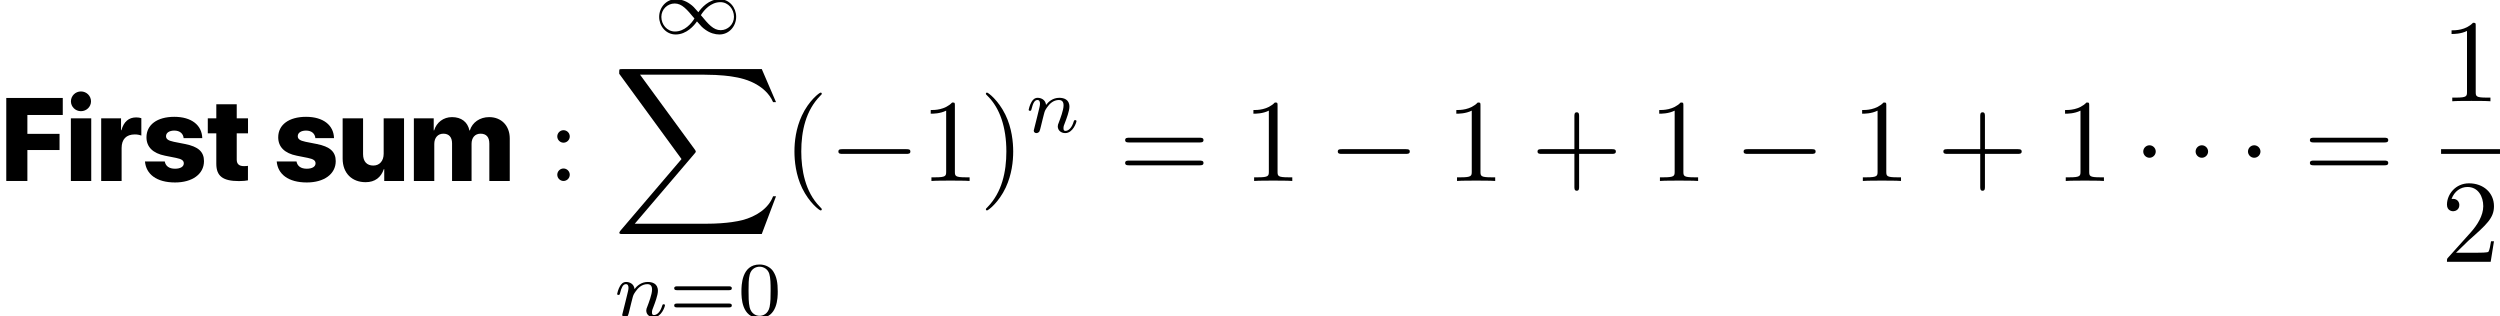 <?xml version='1.0' encoding='UTF-8'?>
<!-- This file was generated by dvisvgm 2.6.3 -->
<svg version='1.1' xmlns='http://www.w3.org/2000/svg' xmlns:xlink='http://www.w3.org/1999/xlink' width='222.797pt' height='28.203pt' viewBox='-12.14 -59.991 222.797 28.203'>
<defs>
<path id='g3-0' d='M6.919 -2.415C7.098 -2.415 7.287 -2.415 7.287 -2.625S7.098 -2.835 6.919 -2.835H1.239C1.06 -2.835 0.871 -2.835 0.871 -2.625S1.06 -2.415 1.239 -2.415H6.919Z'/>
<path id='g3-1' d='M2.016 -2.625C2.016 -2.929 1.764 -3.181 1.459 -3.181S0.903 -2.929 0.903 -2.625S1.155 -2.068 1.459 -2.068S2.016 -2.32 2.016 -2.625Z'/>
<path id='g6-48' d='M3.599 -2.225C3.599 -2.992 3.508 -3.543 3.187 -4.031C2.971 -4.352 2.538 -4.631 1.981 -4.631C0.363 -4.631 0.363 -2.727 0.363 -2.225S0.363 0.139 1.981 0.139S3.599 -1.723 3.599 -2.225ZM1.981 -0.056C1.66 -0.056 1.234 -0.244 1.095 -0.816C0.997 -1.227 0.997 -1.799 0.997 -2.315C0.997 -2.824 0.997 -3.354 1.102 -3.738C1.248 -4.289 1.695 -4.435 1.981 -4.435C2.357 -4.435 2.72 -4.205 2.845 -3.801C2.957 -3.424 2.964 -2.922 2.964 -2.315C2.964 -1.799 2.964 -1.283 2.873 -0.844C2.734 -0.209 2.26 -0.056 1.981 -0.056Z'/>
<path id='g6-61' d='M5.356 -2.343C5.461 -2.343 5.621 -2.343 5.621 -2.518C5.621 -2.685 5.454 -2.685 5.363 -2.685H0.746C0.656 -2.685 0.488 -2.685 0.488 -2.518C0.488 -2.343 0.649 -2.343 0.753 -2.343H5.356ZM5.363 -0.809C5.454 -0.809 5.621 -0.809 5.621 -0.976C5.621 -1.151 5.461 -1.151 5.356 -1.151H0.753C0.649 -1.151 0.488 -1.151 0.488 -0.976C0.488 -0.809 0.656 -0.809 0.746 -0.809H5.363Z'/>
<path id='g4-49' d='M4.031 -1.911C3.661 -2.343 3.55 -2.462 3.285 -2.65C2.859 -2.957 2.413 -3.075 2.029 -3.075C1.165 -3.075 0.537 -2.336 0.537 -1.499C0.537 -0.683 1.137 0.07 2.008 0.07C2.978 0.07 3.654 -0.725 3.905 -1.095C4.275 -0.663 4.387 -0.544 4.652 -0.356C5.077 -0.049 5.523 0.07 5.907 0.07C6.772 0.07 7.399 -0.669 7.399 -1.506C7.399 -2.322 6.8 -3.075 5.928 -3.075C4.958 -3.075 4.282 -2.28 4.031 -1.911ZM4.254 -1.653C4.533 -2.106 5.14 -2.81 5.991 -2.81C6.709 -2.81 7.204 -2.176 7.204 -1.506S6.66 -0.314 6.018 -0.314C5.37 -0.314 4.924 -0.844 4.254 -1.653ZM3.682 -1.353C3.403 -0.9 2.797 -0.195 1.946 -0.195C1.227 -0.195 0.732 -0.83 0.732 -1.499S1.276 -2.692 1.918 -2.692C2.566 -2.692 3.013 -2.162 3.682 -1.353Z'/>
<path id='g2-88' d='M13.293 14.7L14.563 11.34H14.301C13.891 12.432 12.778 13.146 11.571 13.461C11.35 13.513 10.321 13.786 8.305 13.786H1.974L7.318 7.518C7.392 7.434 7.413 7.402 7.413 7.35C7.413 7.329 7.413 7.297 7.339 7.192L2.446 0.504H8.2C9.607 0.504 10.563 0.651 10.657 0.672C11.224 0.756 12.138 0.934 12.967 1.459C13.23 1.627 13.944 2.1 14.301 2.95H14.563L13.293 0H0.882C0.64 0 0.63 0.011 0.599 0.073C0.588 0.105 0.588 0.304 0.588 0.42L6.142 8.022L0.704 14.395C0.599 14.521 0.599 14.574 0.599 14.584C0.599 14.7 0.693 14.7 0.882 14.7H13.293Z'/>
<path id='g1-40' d='M3.475 2.52C3.475 2.488 3.475 2.467 3.297 2.289C1.984 0.966 1.648 -1.018 1.648 -2.625C1.648 -4.452 2.047 -6.279 3.339 -7.591C3.475 -7.717 3.475 -7.738 3.475 -7.77C3.475 -7.843 3.433 -7.875 3.37 -7.875C3.265 -7.875 2.32 -7.161 1.701 -5.827C1.165 -4.672 1.039 -3.507 1.039 -2.625C1.039 -1.806 1.155 -0.535 1.732 0.651C2.362 1.942 3.265 2.625 3.37 2.625C3.433 2.625 3.475 2.593 3.475 2.52Z'/>
<path id='g1-41' d='M3.034 -2.625C3.034 -3.444 2.919 -4.714 2.341 -5.901C1.711 -7.192 0.808 -7.875 0.704 -7.875C0.64 -7.875 0.599 -7.833 0.599 -7.77C0.599 -7.738 0.599 -7.717 0.798 -7.528C1.827 -6.489 2.425 -4.819 2.425 -2.625C2.425 -0.829 2.037 1.018 0.735 2.341C0.599 2.467 0.599 2.488 0.599 2.52C0.599 2.583 0.64 2.625 0.704 2.625C0.808 2.625 1.753 1.911 2.373 0.578C2.908 -0.578 3.034 -1.743 3.034 -2.625Z'/>
<path id='g1-43' d='M4.294 -2.415H7.224C7.371 -2.415 7.57 -2.415 7.57 -2.625S7.371 -2.835 7.224 -2.835H4.294V-5.775C4.294 -5.922 4.294 -6.121 4.084 -6.121S3.874 -5.922 3.874 -5.775V-2.835H0.934C0.787 -2.835 0.588 -2.835 0.588 -2.625S0.787 -2.415 0.934 -2.415H3.874V0.525C3.874 0.672 3.874 0.871 4.084 0.871S4.294 0.672 4.294 0.525V-2.415Z'/>
<path id='g1-49' d='M3.087 -6.72C3.087 -6.972 3.087 -6.993 2.845 -6.993C2.194 -6.321 1.27 -6.321 0.934 -6.321V-5.995C1.144 -5.995 1.764 -5.995 2.31 -6.268V-0.829C2.31 -0.452 2.278 -0.326 1.333 -0.326H0.997V0C1.365 -0.032 2.278 -0.032 2.698 -0.032S4.032 -0.032 4.399 0V-0.326H4.063C3.118 -0.326 3.087 -0.441 3.087 -0.829V-6.72Z'/>
<path id='g1-50' d='M1.333 -0.808L2.446 -1.89C4.084 -3.339 4.714 -3.906 4.714 -4.956C4.714 -6.153 3.769 -6.993 2.488 -6.993C1.302 -6.993 0.525 -6.027 0.525 -5.092C0.525 -4.504 1.05 -4.504 1.081 -4.504C1.26 -4.504 1.627 -4.63 1.627 -5.061C1.627 -5.334 1.438 -5.607 1.071 -5.607C0.987 -5.607 0.966 -5.607 0.934 -5.596C1.176 -6.279 1.743 -6.667 2.352 -6.667C3.307 -6.667 3.759 -5.817 3.759 -4.956C3.759 -4.116 3.234 -3.286 2.656 -2.635L0.64 -0.389C0.525 -0.273 0.525 -0.252 0.525 0H4.42L4.714 -1.827H4.452C4.399 -1.512 4.326 -1.05 4.221 -0.892C4.147 -0.808 3.454 -0.808 3.223 -0.808H1.333Z'/>
<path id='g1-58' d='M2.016 -3.969C2.016 -4.273 1.764 -4.525 1.459 -4.525S0.903 -4.273 0.903 -3.969S1.155 -3.412 1.459 -3.412S2.016 -3.664 2.016 -3.969ZM2.016 -0.556C2.016 -0.861 1.764 -1.113 1.459 -1.113S0.903 -0.861 0.903 -0.556S1.155 0 1.459 0S2.016 -0.252 2.016 -0.556Z'/>
<path id='g1-61' d='M7.213 -3.433C7.371 -3.433 7.57 -3.433 7.57 -3.643S7.371 -3.853 7.224 -3.853H0.934C0.787 -3.853 0.588 -3.853 0.588 -3.643S0.787 -3.433 0.945 -3.433H7.213ZM7.224 -1.396C7.371 -1.396 7.57 -1.396 7.57 -1.606S7.371 -1.816 7.213 -1.816H0.945C0.787 -1.816 0.588 -1.816 0.588 -1.606S0.787 -1.396 0.934 -1.396H7.224Z'/>
<path id='g5-110' d='M0.851 -0.439C0.823 -0.349 0.781 -0.174 0.781 -0.153C0.781 0 0.907 0.07 1.018 0.07C1.144 0.07 1.255 -0.021 1.29 -0.084S1.381 -0.37 1.416 -0.516C1.451 -0.649 1.527 -0.969 1.569 -1.144C1.611 -1.297 1.653 -1.451 1.688 -1.611C1.764 -1.897 1.778 -1.953 1.981 -2.239C2.176 -2.518 2.504 -2.88 3.027 -2.88C3.431 -2.88 3.438 -2.525 3.438 -2.392C3.438 -1.974 3.138 -1.2 3.027 -0.907C2.95 -0.711 2.922 -0.649 2.922 -0.53C2.922 -0.16 3.229 0.07 3.585 0.07C4.282 0.07 4.589 -0.893 4.589 -0.997C4.589 -1.088 4.498 -1.088 4.477 -1.088C4.38 -1.088 4.373 -1.046 4.345 -0.969C4.184 -0.411 3.884 -0.126 3.605 -0.126C3.459 -0.126 3.431 -0.223 3.431 -0.37C3.431 -0.53 3.466 -0.621 3.592 -0.934C3.675 -1.151 3.961 -1.89 3.961 -2.28C3.961 -2.957 3.424 -3.075 3.055 -3.075C2.476 -3.075 2.085 -2.72 1.876 -2.441C1.827 -2.922 1.416 -3.075 1.13 -3.075C0.83 -3.075 0.669 -2.859 0.579 -2.699C0.425 -2.441 0.328 -2.043 0.328 -2.008C0.328 -1.918 0.425 -1.918 0.446 -1.918C0.544 -1.918 0.551 -1.939 0.6 -2.127C0.704 -2.538 0.837 -2.88 1.109 -2.88C1.29 -2.88 1.339 -2.727 1.339 -2.538C1.339 -2.406 1.276 -2.148 1.227 -1.96S1.109 -1.485 1.074 -1.332L0.851 -0.439Z'/>
<path id='g0-123' d='M2.44 0V-2.758H5.306V-4.199H2.44V-5.881H5.594V-7.398H0.559V0H2.44Z'/>
<path id='g0-732' d='M1.348 -6.219C1.851 -6.219 2.246 -6.619 2.246 -7.096C2.246 -7.578 1.851 -7.978 1.348 -7.978C0.851 -7.978 0.456 -7.578 0.456 -7.096C0.456 -6.619 0.851 -6.219 1.348 -6.219ZM0.451 0H2.266V-5.583H0.451V0Z'/>
<path id='g0-781' d='M0.436 0H2.256V-3.302C2.256 -3.85 2.574 -4.214 3.066 -4.214C3.563 -4.214 3.84 -3.907 3.84 -3.348V0H5.578V-3.312C5.578 -3.861 5.886 -4.214 6.378 -4.214C6.891 -4.214 7.162 -3.912 7.162 -3.327V0H8.982V-3.789C8.982 -4.922 8.239 -5.691 7.147 -5.691C6.316 -5.691 5.64 -5.219 5.424 -4.501H5.388C5.229 -5.26 4.666 -5.691 3.835 -5.691C3.071 -5.691 2.461 -5.224 2.24 -4.507H2.205V-5.583H0.436V0Z'/>
<path id='g0-838' d='M0.436 0H2.256V-2.938C2.256 -3.717 2.671 -4.148 3.435 -4.148C3.65 -4.148 3.861 -4.107 4.014 -4.045V-5.594C3.891 -5.64 3.738 -5.665 3.553 -5.665C2.897 -5.665 2.446 -5.281 2.24 -4.527H2.205V-5.583H0.436V0Z'/>
<path id='g0-849' d='M0.344 -3.891C0.344 -3.04 0.907 -2.466 2.005 -2.251L2.984 -2.056C3.491 -1.953 3.671 -1.82 3.671 -1.569C3.671 -1.277 3.374 -1.092 2.892 -1.092C2.364 -1.092 2.051 -1.323 1.974 -1.738H0.21C0.308 -0.615 1.23 0.133 2.892 0.133C4.425 0.133 5.47 -0.61 5.47 -1.769C5.47 -2.604 4.958 -3.066 3.768 -3.297L2.784 -3.491C2.251 -3.599 2.087 -3.753 2.087 -3.994C2.087 -4.296 2.384 -4.491 2.825 -4.491C3.327 -4.491 3.62 -4.214 3.656 -3.82H5.317C5.286 -4.968 4.363 -5.717 2.825 -5.717C1.297 -5.717 0.344 -5.009 0.344 -3.891Z'/>
<path id='g0-863' d='M0.892 -6.834V-5.583H0.133V-4.245H0.892V-1.533C0.892 -0.436 1.466 0.01 2.917 0.01C3.271 0.01 3.538 -0.021 3.712 -0.056V-1.348C3.604 -1.328 3.497 -1.323 3.353 -1.323C2.917 -1.323 2.712 -1.518 2.712 -1.902V-4.245H3.717V-5.583H2.712V-6.834H0.892Z'/>
<path id='g0-875' d='M5.881 -5.583H4.066V-2.425C4.066 -1.794 3.707 -1.374 3.143 -1.374C2.574 -1.374 2.23 -1.728 2.23 -2.389V-5.583H0.41V-1.994C0.41 -0.677 1.256 0.108 2.456 0.108C3.297 0.108 3.83 -0.323 4.081 -1.056H4.117V0H5.881V-5.583Z'/>
</defs>
<g id='page1'>
<use x='-12.14' y='-43.863' xlink:href='#g0-123'/>
<use x='-6.275' y='-43.863' xlink:href='#g0-732'/>
<use x='-3.558' y='-43.863' xlink:href='#g0-838'/>
<use x='0.569' y='-43.863' xlink:href='#g0-849'/>
<use x='6.245' y='-43.863' xlink:href='#g0-863'/>
<use x='12.31' y='-43.863' xlink:href='#g0-849'/>
<use x='17.986' y='-43.863' xlink:href='#g0-875'/>
<use x='24.307' y='-43.863' xlink:href='#g0-781'/>
<use x='36.621' y='-43.863' xlink:href='#g1-58'/>
<use x='46.067' y='-56.988' xlink:href='#g4-49'/>
<use x='42.455' y='-53.838' xlink:href='#g2-88'/>
<use x='42.532' y='-31.788' xlink:href='#g5-110'/>
<use x='47.457' y='-31.788' xlink:href='#g6-61'/>
<use x='53.573' y='-31.788' xlink:href='#g6-48'/>
<use x='57.621' y='-43.863' xlink:href='#g1-40'/>
<use x='61.705' y='-43.863' xlink:href='#g3-0'/>
<use x='69.871' y='-43.863' xlink:href='#g1-49'/>
<use x='75.121' y='-43.863' xlink:href='#g1-41'/>
<use x='79.205' y='-48.199' xlink:href='#g5-110'/>
<use x='87.544' y='-43.863' xlink:href='#g1-61'/>
<use x='98.628' y='-43.863' xlink:href='#g1-49'/>
<use x='106.211' y='-43.863' xlink:href='#g3-0'/>
<use x='116.711' y='-43.863' xlink:href='#g1-49'/>
<use x='124.294' y='-43.863' xlink:href='#g1-43'/>
<use x='134.794' y='-43.863' xlink:href='#g1-49'/>
<use x='142.378' y='-43.863' xlink:href='#g3-0'/>
<use x='152.877' y='-43.863' xlink:href='#g1-49'/>
<use x='160.461' y='-43.863' xlink:href='#g1-43'/>
<use x='170.961' y='-43.863' xlink:href='#g1-49'/>
<use x='177.961' y='-43.863' xlink:href='#g3-1'/>
<use x='182.627' y='-43.863' xlink:href='#g3-1'/>
<use x='187.294' y='-43.863' xlink:href='#g3-1'/>
<use x='193.127' y='-43.863' xlink:href='#g1-61'/>
<use x='205.406' y='-50.967' xlink:href='#g1-49'/>
<rect x='205.406' y='-46.698' height='0.42' width='5.25'/>
<use x='205.406' y='-36.661' xlink:href='#g1-50'/>
</g>
</svg>